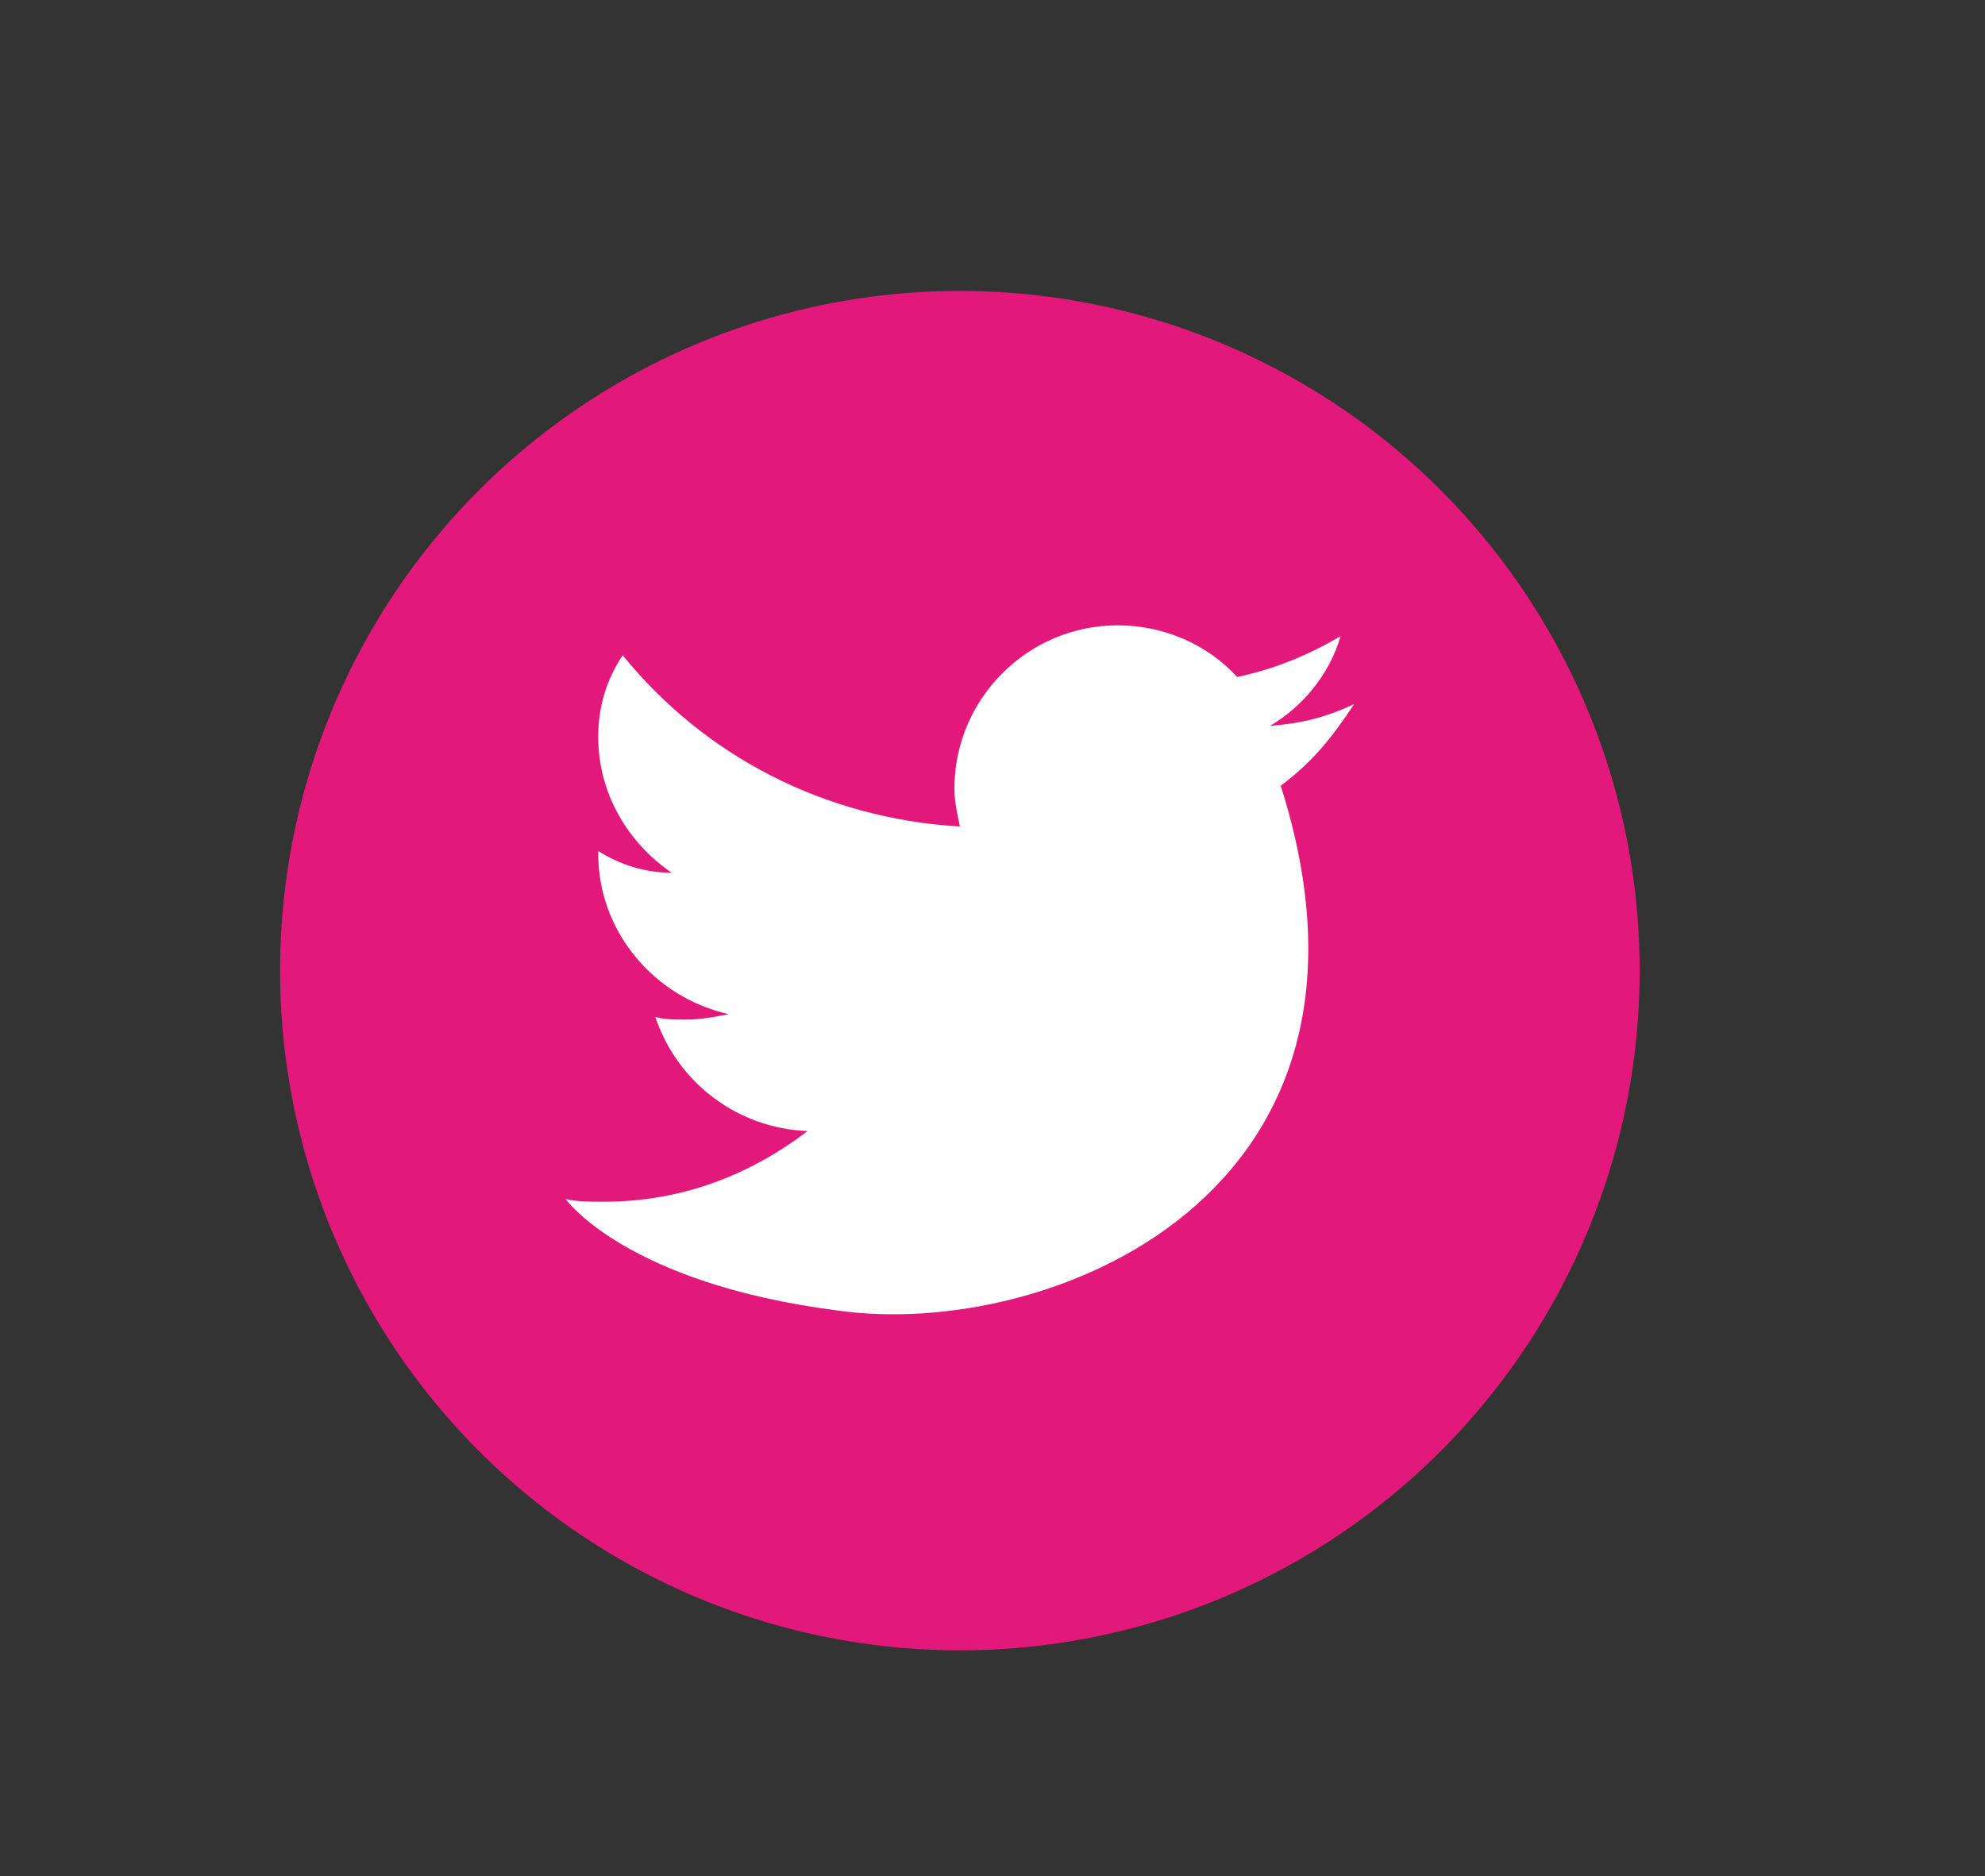 <?xml version="1.0" encoding="utf-8"?>
<!-- Generator: Adobe Illustrator 21.1.0, SVG Export Plug-In . SVG Version: 6.00 Build 0)  -->
<svg version="1.0" id="Layer_1" xmlns="http://www.w3.org/2000/svg" xmlns:xlink="http://www.w3.org/1999/xlink" x="0px" y="0px"
	 viewBox="0 0 73 69" enable-background="new 0 0 73 69" xml:space="preserve">
<rect x="0" y="0" width="73" height="69" fill="#333333" stroke="none"/>
<g id="XMLID_872_">
	<circle id="XMLID_864_" fill="#E2197A" cx="35.3" cy="35.7" r="25"/>
	<path id="XMLID_866_" fill="#FFFFFF" d="M49.8,25.9c-1.1,0.5-1.9,0.7-3.1,0.8c1.2-0.7,2.2-1.9,2.6-3.3c-1.2,0.7-2.4,1.2-3.8,1.5
		c-1.1-1.2-2.7-1.9-4.4-1.9c-3.3,0-6,2.7-6,6c0,0.5,0.1,0.9,0.2,1.4c-5-0.3-9.4-2.6-12.4-6.3C22.3,25,22,26,22,27.1
		c0,2.1,1.1,3.9,2.7,5c-1,0-1.9-0.3-2.7-0.8v0.1c0,2.9,2.1,5.3,4.8,5.9c-0.5,0.1-1,0.2-1.6,0.2c-0.4,0-0.8,0-1.1-0.1
		c0.8,2.4,3,4.1,5.6,4.2c-2.1,1.6-4.6,2.6-7.5,2.6c-0.5,0-1,0-1.4-0.1c0,0,2.2,3.1,10,4.1c7.7,1.1,21.1-4.2,16.3-19.3
		C48.3,28,49,27.1,49.8,25.9z"/>
</g>
</svg>
